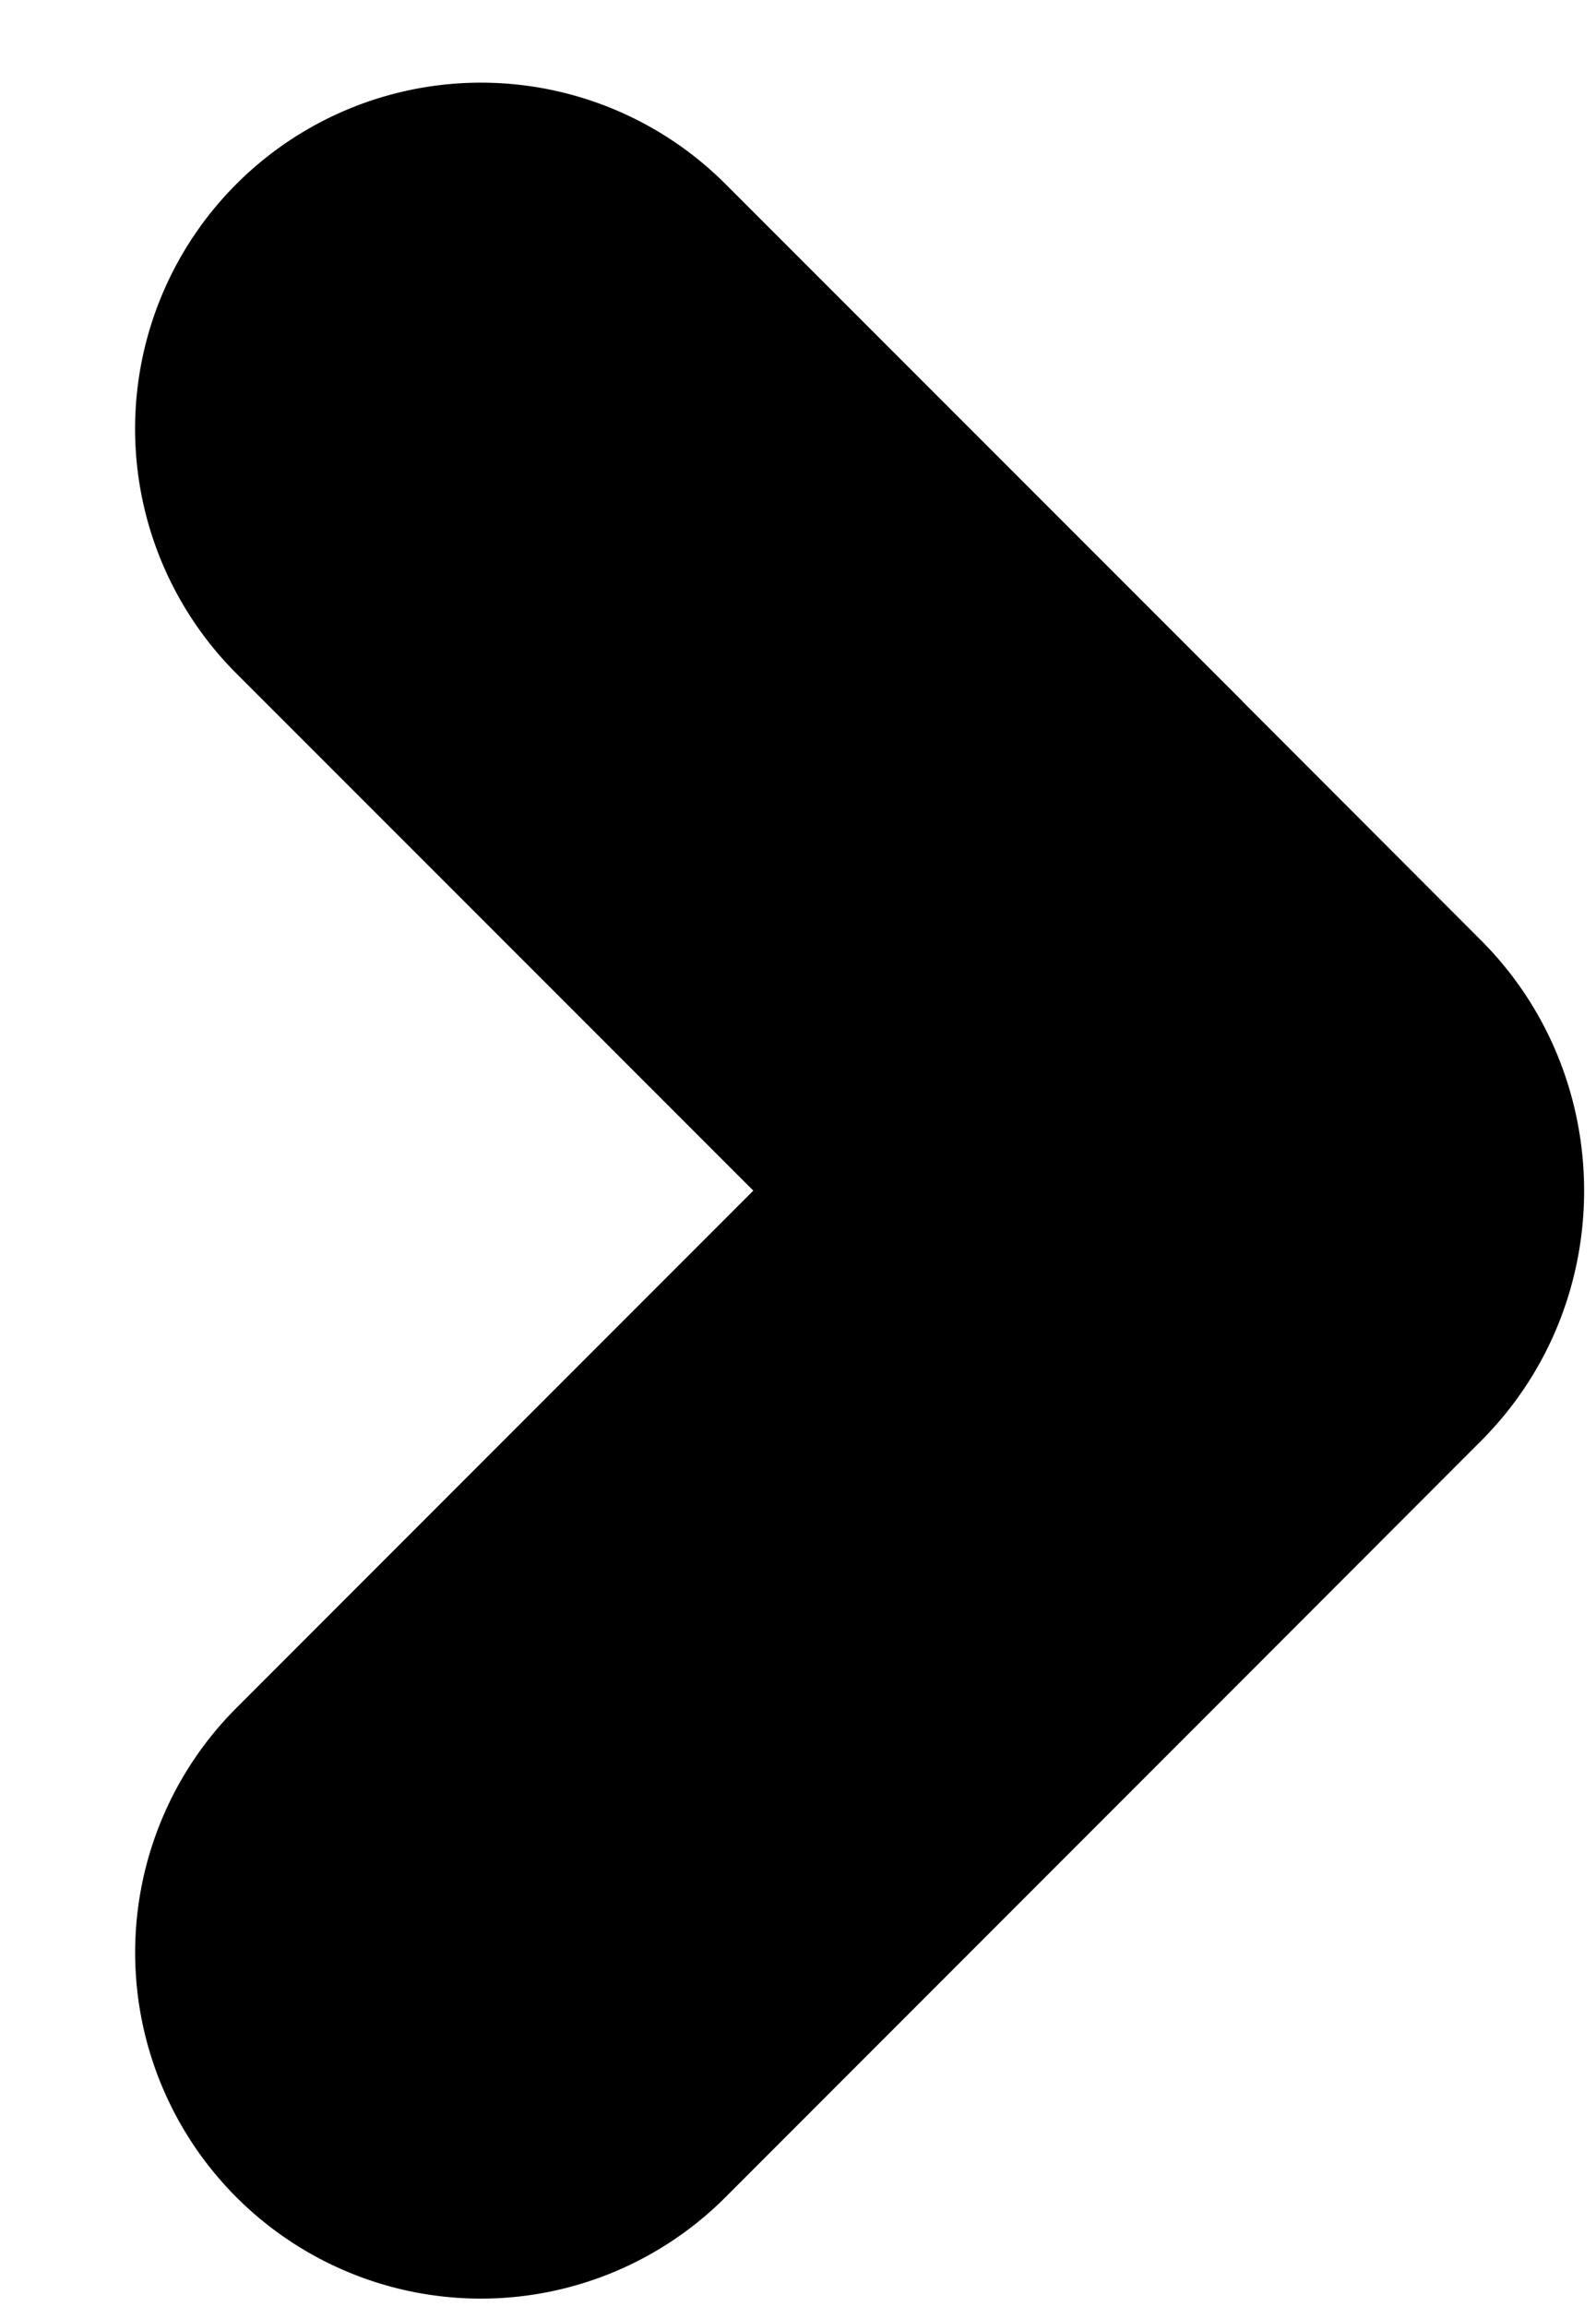 <svg xmlns="http://www.w3.org/2000/svg" viewBox="0 0 9 13"><path fill-rule="evenodd" d="M7.005 3.95L4.091 1.037a1.949 1.949 0 1 0-2.758 2.758l2.915 2.914-2.915 2.915a1.949 1.949 0 1 0 2.758 2.757l2.914-2.914L8.351 8.12c.78-.78.772-2.05 0-2.822L7.005 3.951z"/></svg>